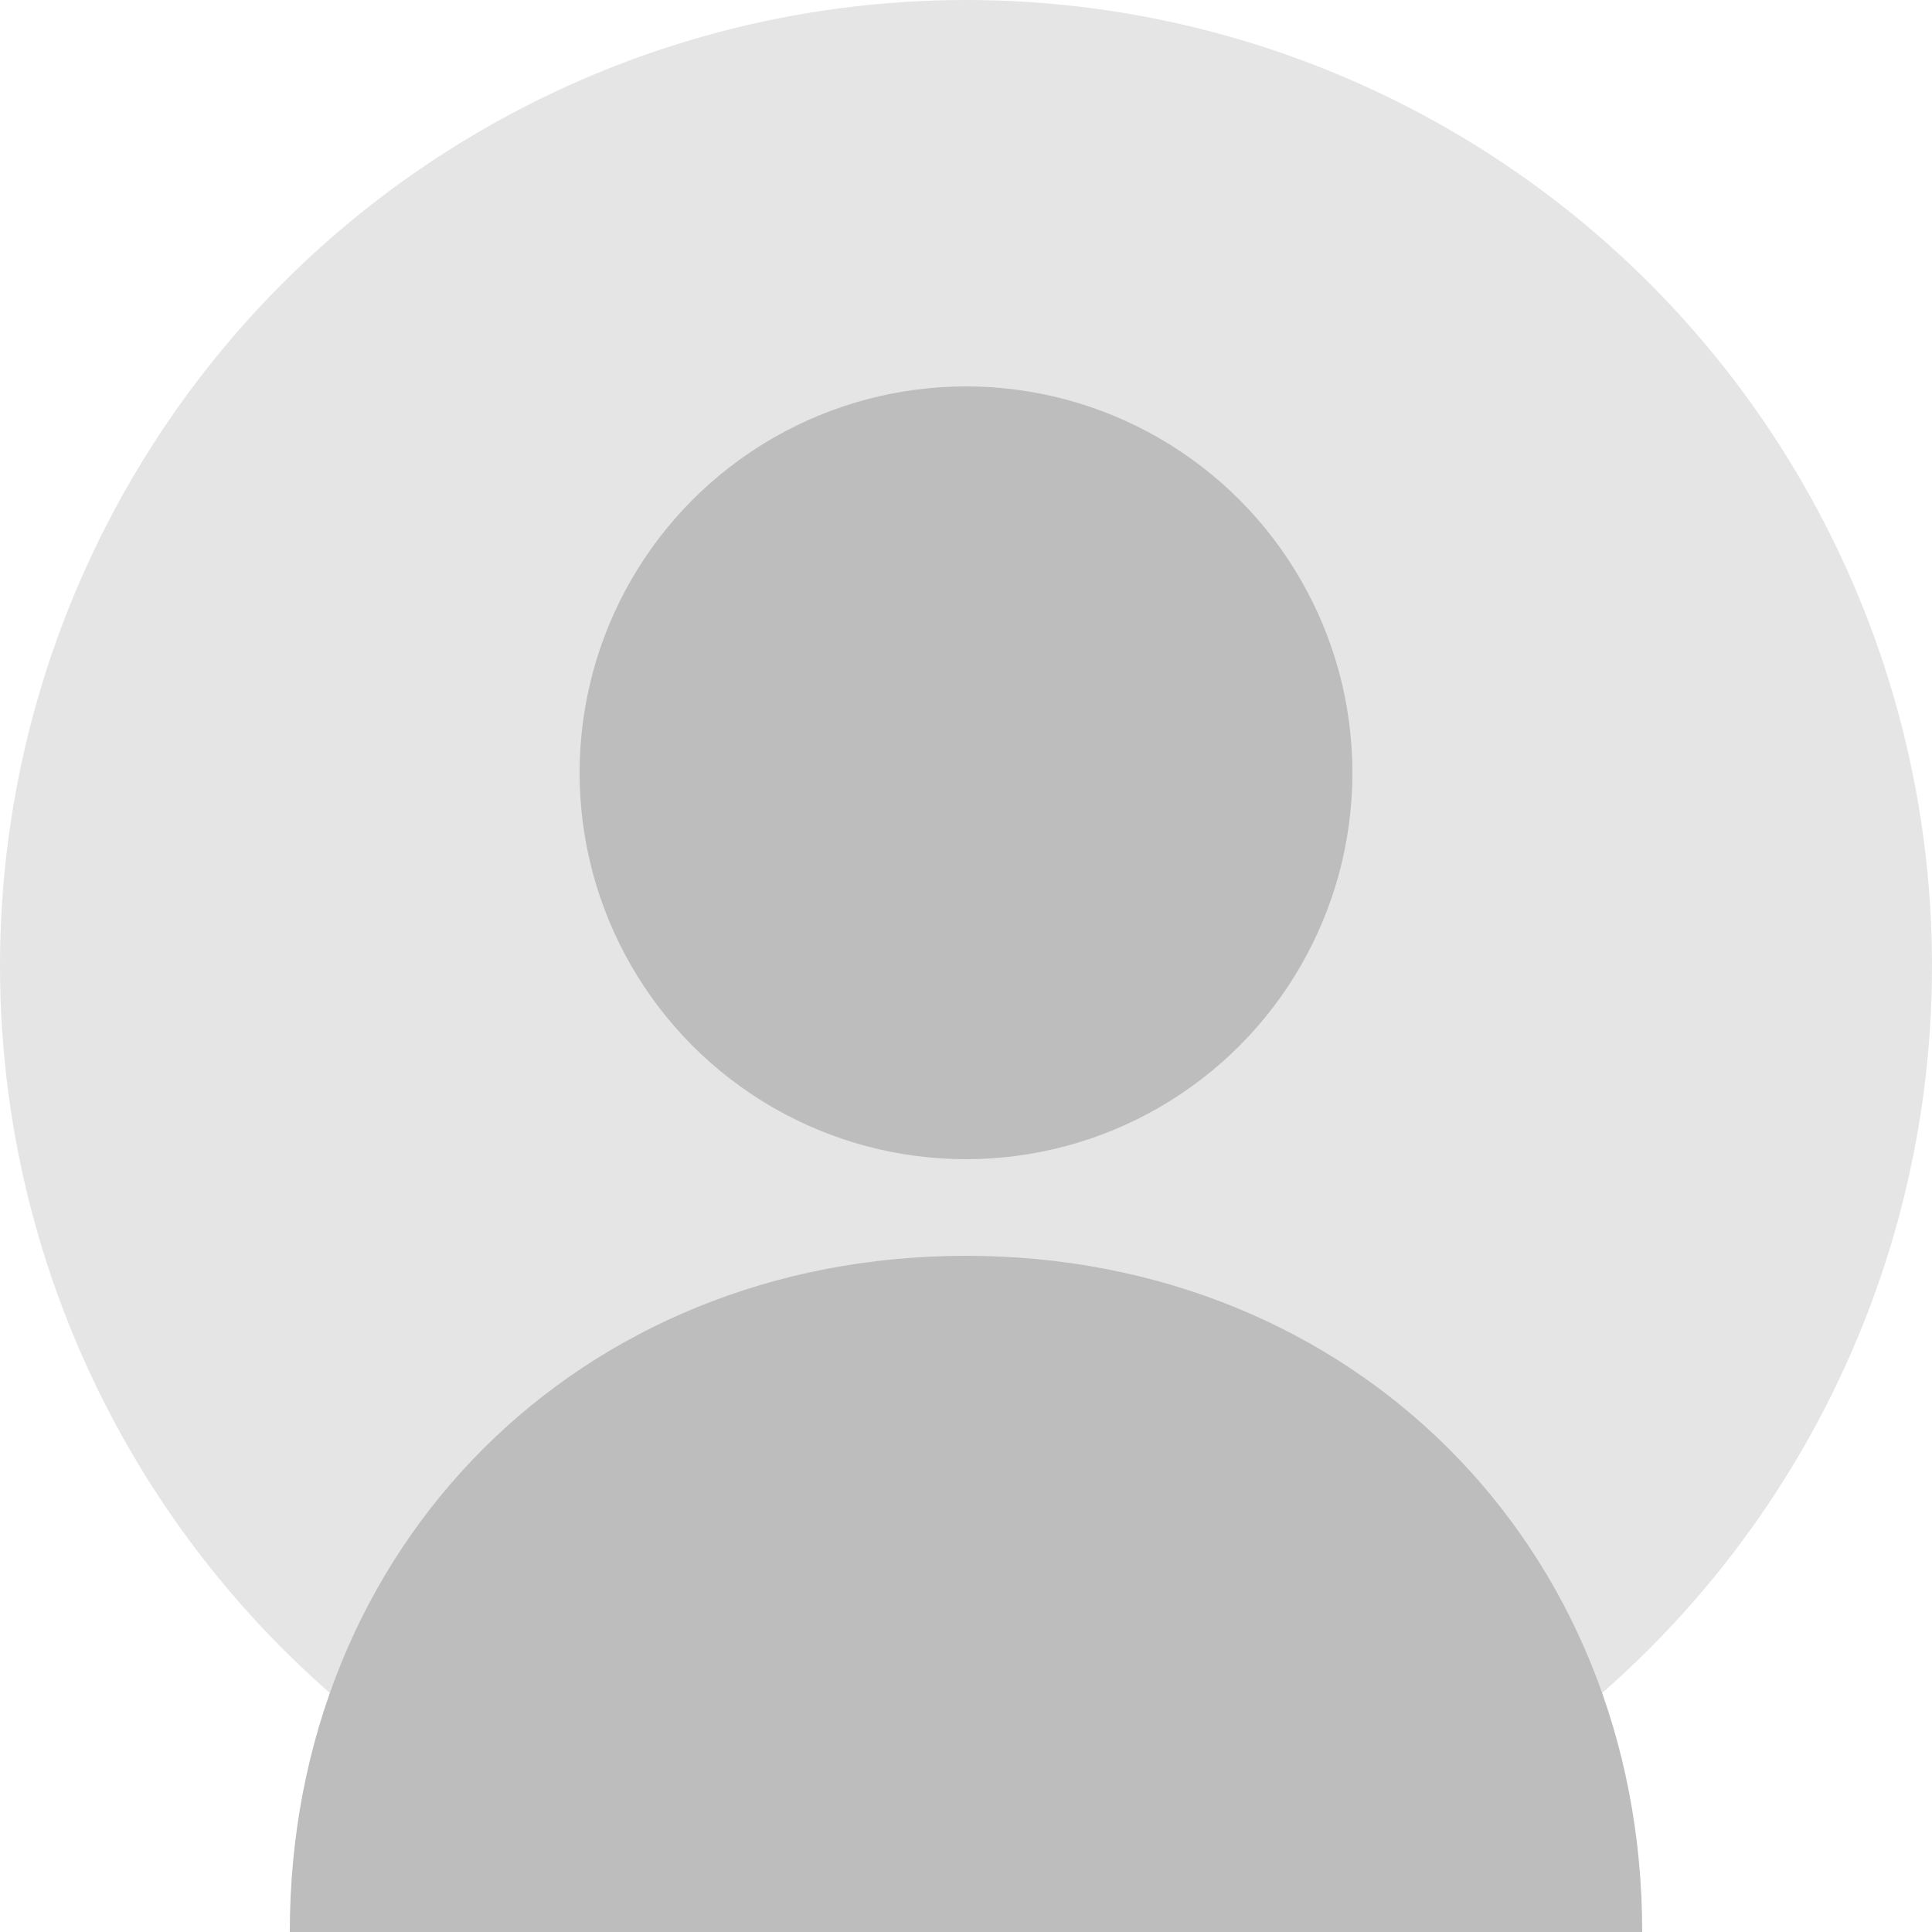 <?xml version="1.0" encoding="UTF-8"?>
<svg width="200" height="200" viewBox="0 0 200 200" fill="none" xmlns="http://www.w3.org/2000/svg">
    <circle cx="100" cy="100" r="100" fill="#E5E5E5"/>
    <circle cx="100" cy="80" r="40" fill="#BDBDBD"/>
    <path d="M100 130 C60 130 30 160 30 200 L170 200 C170 160 140 130 100 130Z" fill="#BDBDBD"/>
</svg> 